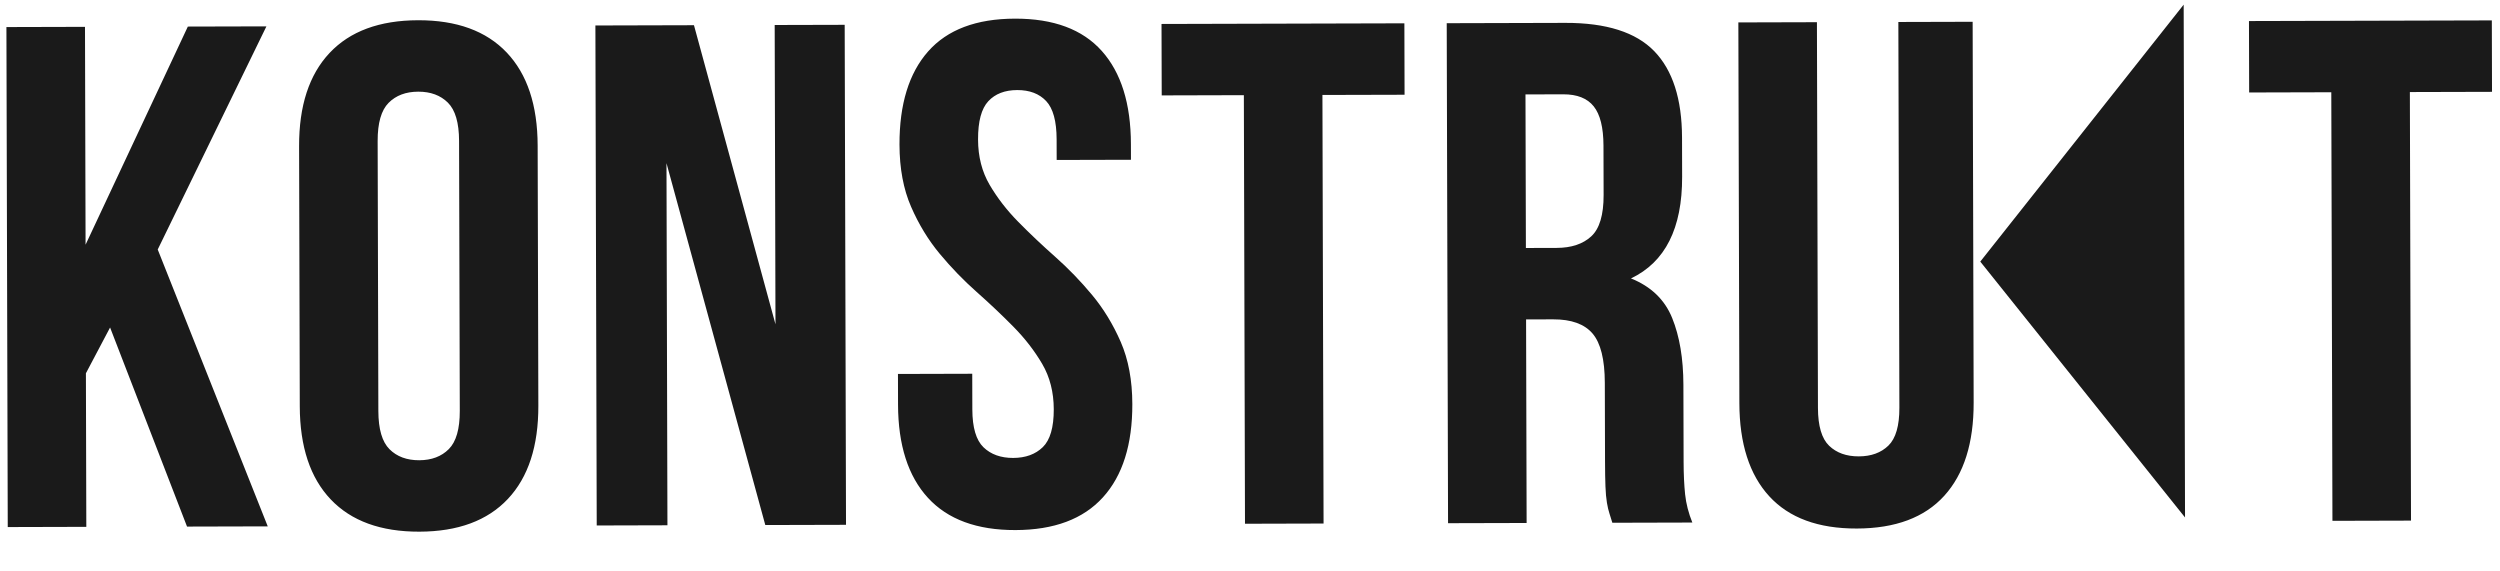 <svg width="245" height="56" viewBox="0 0 245 56" fill="none" xmlns="http://www.w3.org/2000/svg">
<path fill-rule="evenodd" clip-rule="evenodd" d="M10.788 32.095L8.419 36.581L8.459 51.631L0.759 51.652L0.629 2.652L8.329 2.631L8.386 23.981L18.409 2.604L26.109 2.584L15.457 24.452L26.239 51.584L18.329 51.605L10.788 32.095ZM37.079 40.285C37.084 42.058 37.449 43.305 38.174 44.026C38.9 44.748 39.869 45.107 41.082 45.104C42.296 45.1 43.263 44.736 43.984 44.011C44.706 43.286 45.064 42.036 45.059 40.263L44.989 13.803C44.984 12.03 44.62 10.783 43.894 10.061C43.169 9.34 42.2 8.981 40.986 8.984C39.773 8.987 38.806 9.351 38.084 10.077C37.363 10.802 37.005 12.051 37.009 13.825L37.079 40.285ZM29.311 14.335C29.3 10.368 30.295 7.321 32.296 5.192C34.297 3.063 37.188 1.994 40.968 1.984C44.748 1.974 47.644 3.028 49.656 5.146C51.669 7.264 52.68 10.306 52.69 14.273L52.758 39.752C52.769 43.719 51.773 46.767 49.772 48.895C47.771 51.024 44.881 52.094 41.101 52.104C37.321 52.114 34.425 51.06 32.412 48.942C30.4 46.824 29.389 43.782 29.378 39.815L29.311 14.335ZM65.315 15.989L65.409 51.478L58.479 51.497L58.349 2.497L68.009 2.471L75.997 31.78L75.919 2.45L82.779 2.432L82.909 51.432L74.999 51.453L65.315 15.989ZM88.15 14.177C88.14 10.211 89.077 7.163 90.961 5.035C92.845 2.906 95.678 1.837 99.458 1.827C103.238 1.817 106.075 2.871 107.971 4.989C109.867 7.108 110.82 10.15 110.83 14.117L110.834 15.657L103.554 15.676L103.549 13.646C103.544 11.873 103.203 10.625 102.524 9.904C101.845 9.182 100.899 8.823 99.686 8.826C98.473 8.83 97.529 9.194 96.854 9.919C96.179 10.644 95.844 11.893 95.849 13.667C95.853 15.347 96.231 16.827 96.981 18.109C97.731 19.39 98.667 20.601 99.79 21.741C100.913 22.882 102.118 24.022 103.405 25.162C104.691 26.302 105.896 27.547 107.019 28.897C108.143 30.247 109.08 31.785 109.832 33.509C110.583 35.234 110.962 37.263 110.968 39.596C110.978 43.563 110.018 46.611 108.087 48.739C106.156 50.868 103.301 51.937 99.521 51.947C95.741 51.957 92.879 50.903 90.937 48.785C88.995 46.667 88.019 43.625 88.008 39.658L88 36.648L95.28 36.628L95.289 40.128C95.294 41.902 95.659 43.137 96.384 43.836C97.109 44.533 98.079 44.881 99.292 44.878C100.505 44.874 101.473 44.522 102.194 43.82C102.915 43.118 103.274 41.88 103.269 40.107C103.265 38.427 102.887 36.946 102.137 35.665C101.387 34.384 100.451 33.173 99.328 32.032C98.205 30.892 97 29.752 95.714 28.612C94.427 27.472 93.222 26.227 92.099 24.877C90.975 23.527 90.038 21.989 89.287 20.264C88.535 18.54 88.156 16.511 88.15 14.177ZM113.829 2.349L137.629 2.285L137.647 9.285L129.598 9.306L129.709 51.306L122.009 51.327L121.898 9.327L113.848 9.349L113.829 2.349ZM158.009 51.23C157.915 50.904 157.82 50.601 157.726 50.321C157.632 50.041 157.55 49.691 157.479 49.272C157.407 48.852 157.359 48.315 157.334 47.662C157.309 47.009 157.295 46.192 157.293 45.212L157.272 37.512C157.266 35.225 156.865 33.617 156.07 32.685C155.274 31.754 153.989 31.291 152.216 31.296L149.556 31.303L149.609 51.253L141.909 51.273L141.779 2.274L153.399 2.242C157.412 2.232 160.32 3.157 162.121 5.019C163.923 6.881 164.829 9.702 164.839 13.482L164.849 17.332C164.862 22.372 163.191 25.69 159.835 27.285C161.797 28.073 163.142 29.365 163.871 31.16C164.599 32.954 164.966 35.135 164.973 37.702L164.993 45.261C164.996 46.475 165.046 47.536 165.141 48.446C165.237 49.356 165.473 50.277 165.849 51.209L158.009 51.23ZM149.497 9.253L149.537 24.303L152.547 24.295C153.994 24.291 155.125 23.915 155.939 23.166C156.754 22.417 157.159 21.062 157.154 19.102L157.141 14.273C157.136 12.499 156.818 11.217 156.186 10.425C155.553 9.633 154.561 9.239 153.207 9.243L149.497 9.253ZM178.059 2.176L178.159 39.976C178.164 41.75 178.529 42.985 179.254 43.683C179.979 44.381 180.948 44.729 182.162 44.725C183.375 44.722 184.342 44.37 185.064 43.668C185.785 42.966 186.144 41.728 186.139 39.955L186.039 2.155L193.319 2.135L193.418 39.445C193.428 43.412 192.468 46.459 190.537 48.588C188.606 50.717 185.75 51.786 181.97 51.796C178.19 51.806 175.329 50.752 173.387 48.634C171.445 46.516 170.468 43.474 170.458 39.507L170.359 2.197L178.059 2.176ZM220.399 2.063L244.199 1.999L244.217 8.999L236.167 9.021L236.279 51.02L228.579 51.041L228.467 9.041L220.417 9.063L220.399 2.063Z" fill="#1A1A1A"/>
<path fill-rule="evenodd" clip-rule="evenodd" d="M194.067 25.637L214 0.456L214.133 50.711L194.067 25.637Z" fill="#1A1A1A"/>
</svg>
